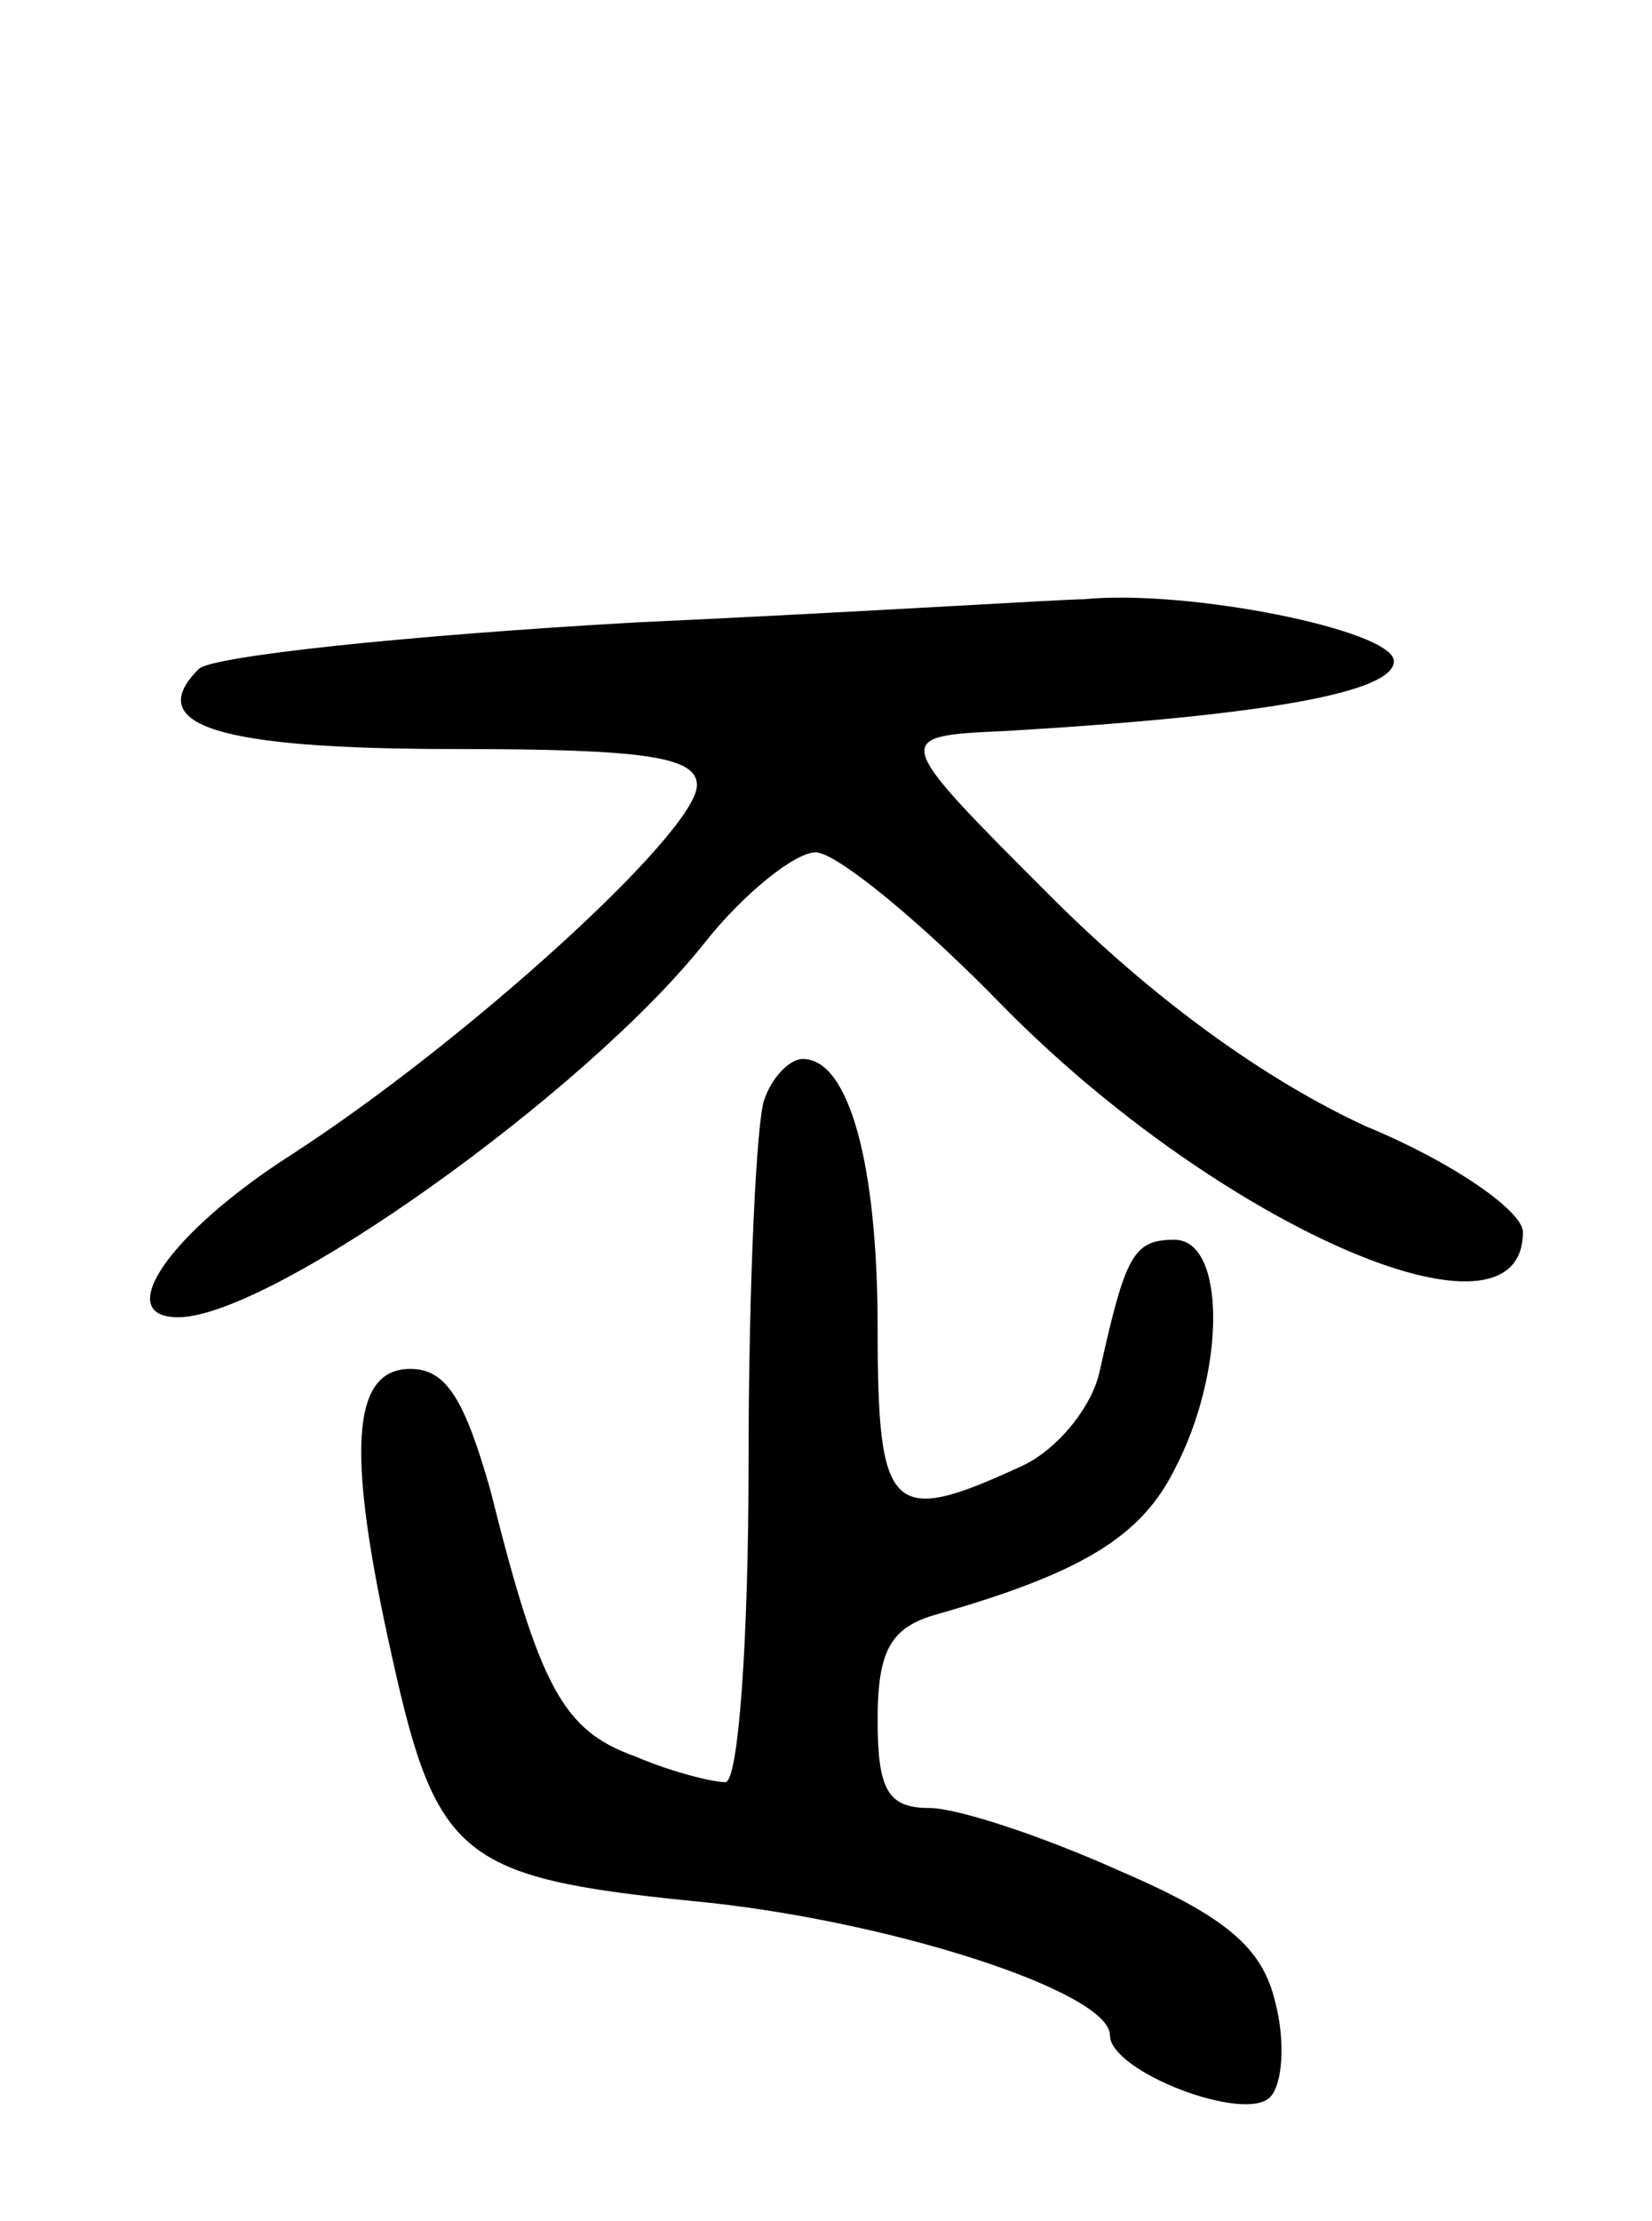 <svg version="1.0" xmlns="http://www.w3.org/2000/svg"
 width="64pt" height="86pt" viewBox="0 0 64 86"
 preserveAspectRatio="xMidYMid meet">
<g transform="translate(0,86) scale(0.1,-0.1)"
fill="#000000" stroke="none">
<path d="M246 619 c-88 -5 -164 -13 -169 -18 -22 -22 8 -31 99 -31 74 0 94 -3
94 -14 0 -18 -89 -99 -157 -143 -47 -30 -70 -63 -44 -63 36 0 158 87 204 145
15 19 35 35 43 35 8 0 41 -27 73 -60 84 -85 201 -136 201 -87 0 8 -27 27 -61
41 -39 18 -82 49 -122 89 -62 62 -62 62 -17 64 101 6 150 15 150 27 0 12 -80
28 -120 24 -8 0 -87 -5 -174 -9z"/>
<path d="M296 434 c-3 -9 -6 -72 -6 -140 0 -70 -4 -124 -9 -124 -5 0 -21 4
-35 10 -28 10 -37 27 -56 103 -10 35 -17 47 -31 47 -23 0 -25 -32 -7 -112 17
-77 27 -85 116 -94 75 -7 162 -35 162 -52 0 -14 52 -34 62 -24 5 5 6 22 2 37
-5 21 -19 33 -61 51 -29 13 -62 24 -73 24 -16 0 -20 7 -20 34 0 27 5 36 23 41
56 16 79 30 92 56 20 38 20 89 0 89 -16 0 -19 -6 -29 -51 -3 -14 -17 -31 -31
-37 -50 -23 -55 -18 -55 54 0 63 -11 104 -29 104 -5 0 -12 -7 -15 -16z"/>
</g>
</svg>
